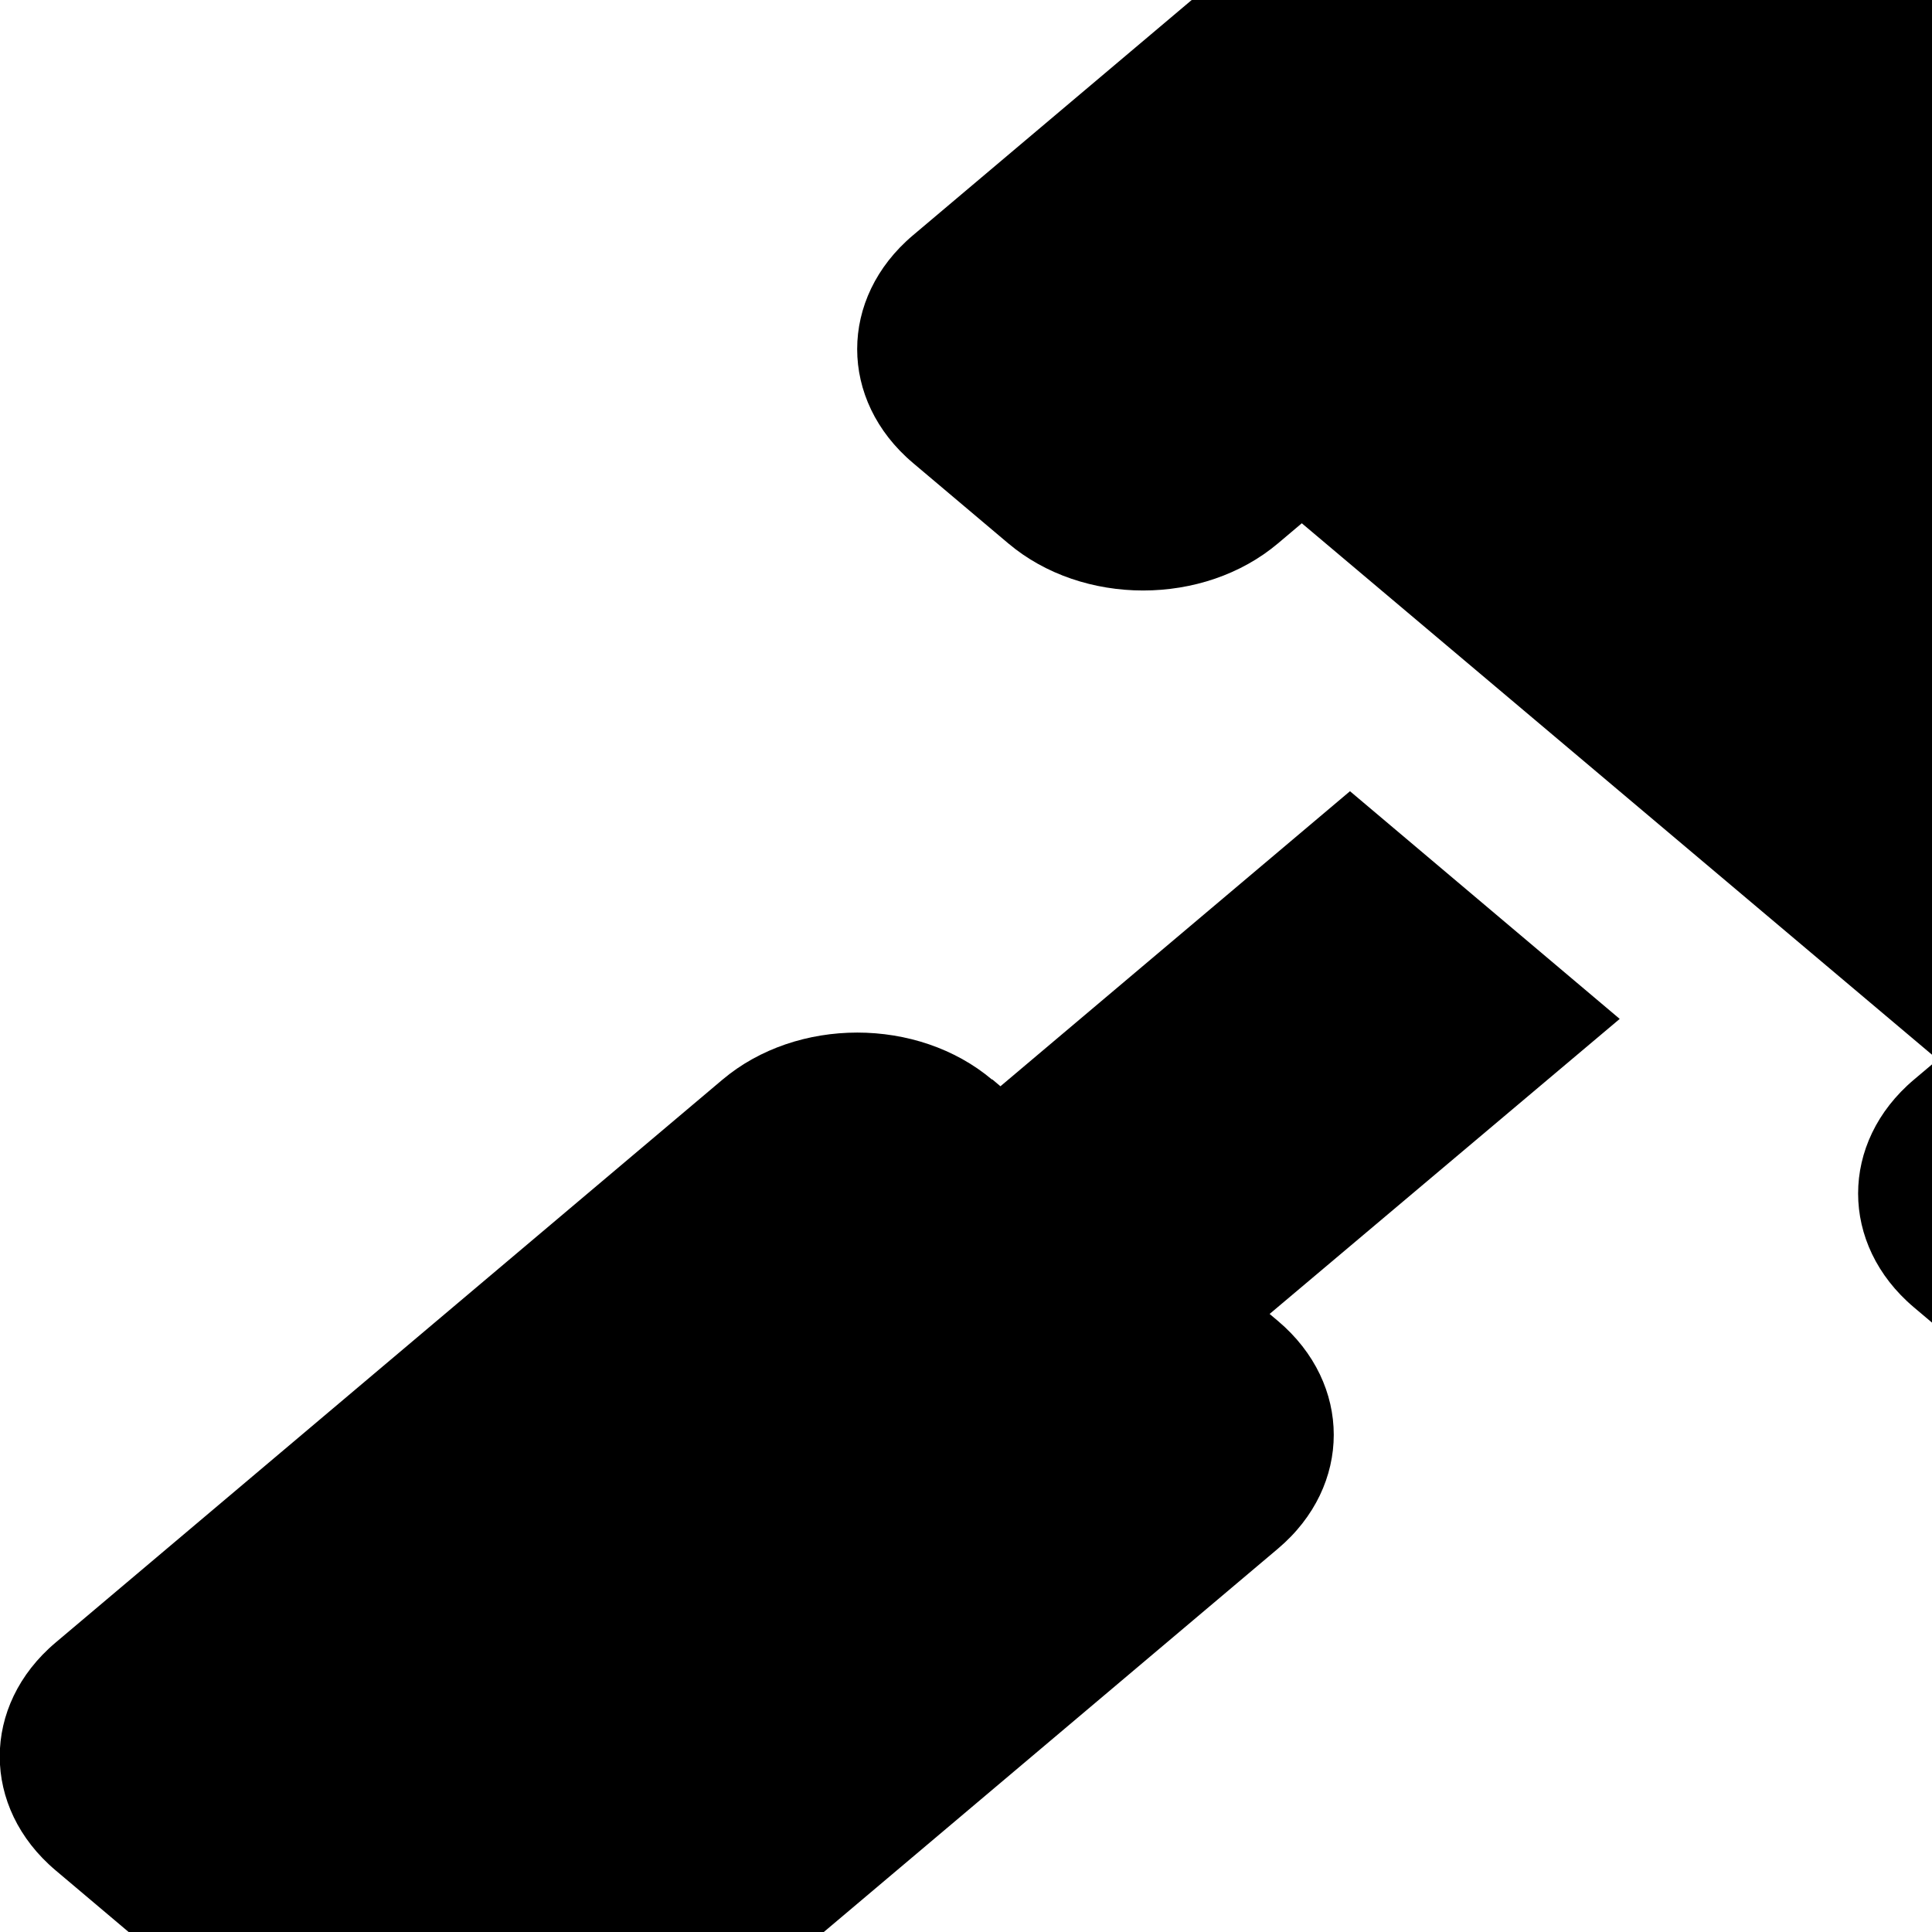 <?xml version="1.0"?>
<svg width="512" height="512" xmlns="http://www.w3.org/2000/svg" xmlns:svg="http://www.w3.org/2000/svg">
 <!--!Font Awesome Free 6.7.2 by @fontawesome - https://fontawesome.com License - https://fontawesome.com/license/free Copyright 2025 Fonticons, Inc.-->
 <g class="layer">
  <title>Layer 1</title>
  <path d="m502.78,-97.49c-19.72,-16.65 -51.76,-16.65 -71.48,0l-189.35,159.84c-19.72,16.65 -19.72,43.69 0,60.34l25.25,21.31c19.72,16.65 51.76,16.65 71.48,0l6.31,-5.33l168.53,142.12l-6.31,5.33c-19.72,16.65 -19.72,43.69 0,60.34l25.25,21.31c19.72,16.65 51.76,16.65 71.48,0l189.35,-159.84c19.72,-16.65 19.72,-43.69 0,-60.34l-25.25,-21.31c-19.72,-16.65 -51.76,-16.65 -71.48,0l-6.31,5.33l-168.53,-142.26l6.31,-5.33c19.72,-16.65 19.72,-43.69 0,-60.34l-25.25,-21.31l0,0.13zm-239.85,383.62c-19.72,-16.65 -51.76,-16.65 -71.48,0l-176.73,149.18c-19.72,16.65 -19.72,43.69 0,60.34l75.74,63.94c19.72,16.65 51.76,16.65 71.48,0l176.73,-149.18c19.72,-16.65 19.72,-43.69 0,-60.34l-2.21,-1.86l92.78,-78.19l-71.48,-60.34l-92.63,78.19l-2.21,-1.86l0,0.13z" id="svg_1"/>
 </g>
</svg>